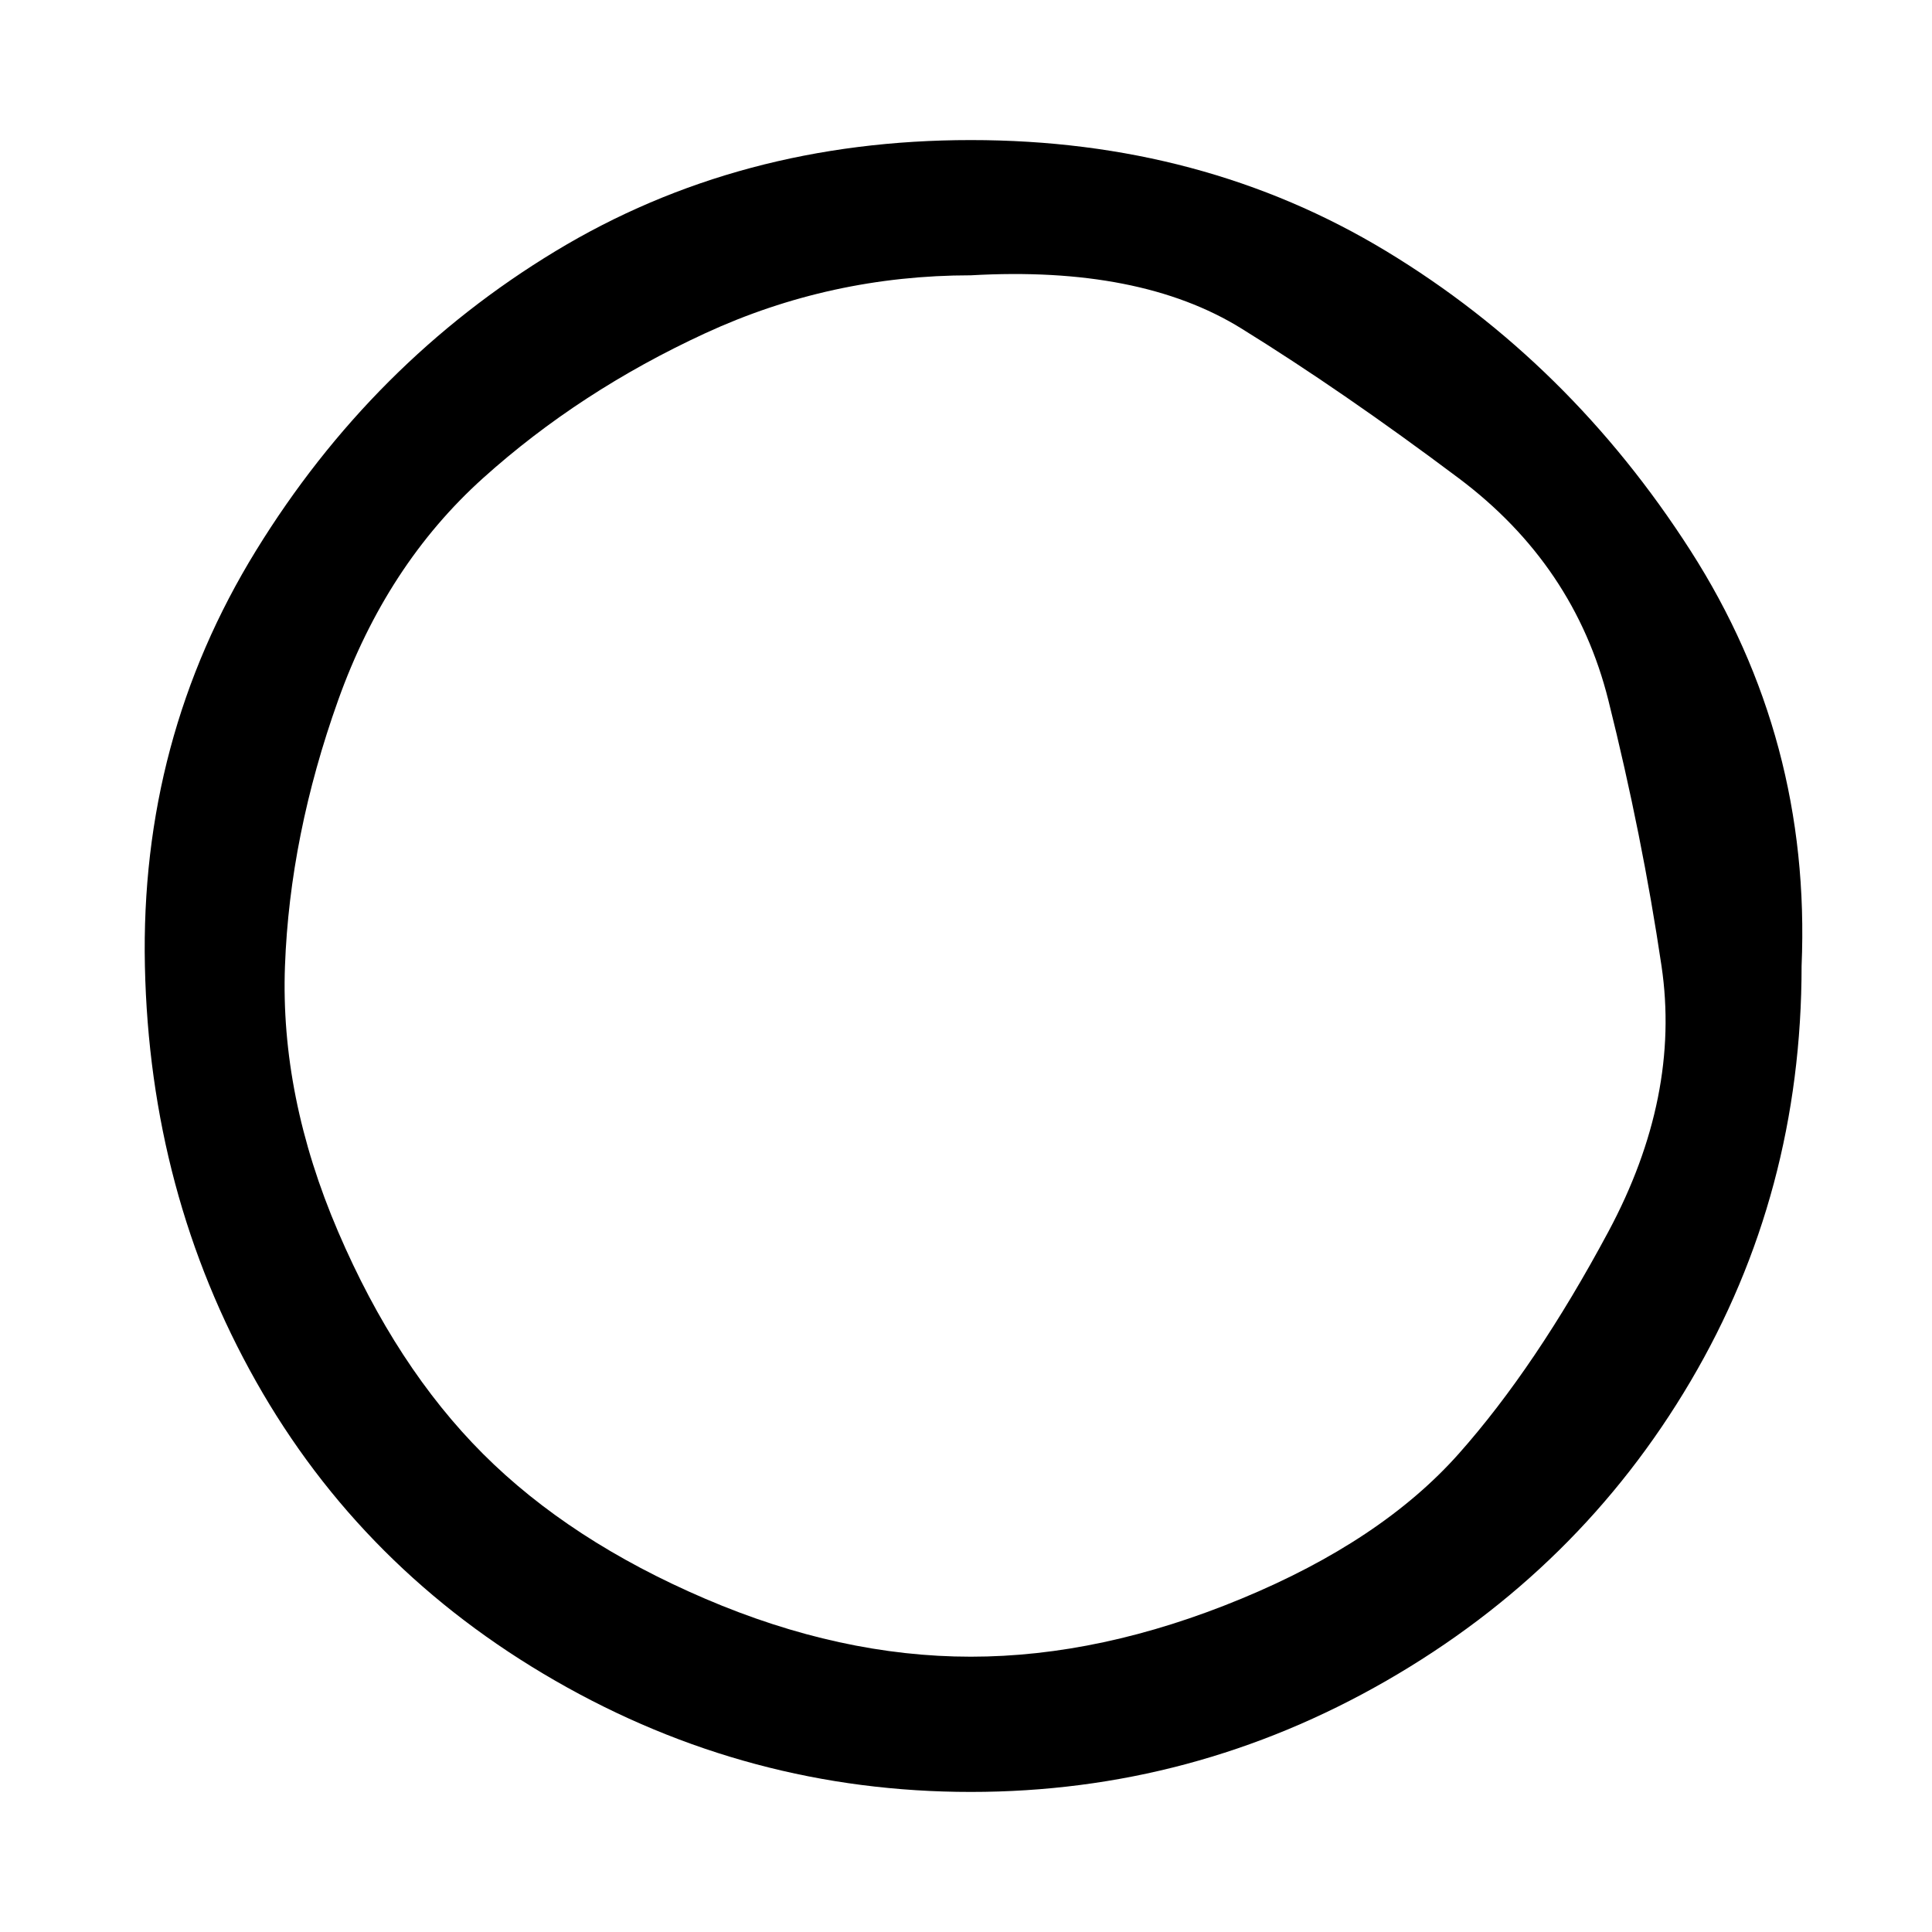 <svg xmlns="http://www.w3.org/2000/svg" width="40" height="40" viewBox="0 0 40 40"><path d="M20.1 5.7q-2.9 0-5.5 1.2t-4.6 3-3 4.6T5.9 20 7 25.5t3 4.6 4.6 3 5.5 1.2 5.6-1.2 4.5-3 3.1-4.6 1.1-5.5-1.1-5.5-3.1-4.6-4.5-3.1-5.6-1.1zM37.3 20q0 4.7-2.3 8.6t-6.3 6.2-8.6 2.3-8.6-2.3-6.2-6.2T3 20t2.3-8.6 6.2-6.2 8.6-2.3 8.6 2.3 6.3 6.2 2.3 8.6z"/></svg>